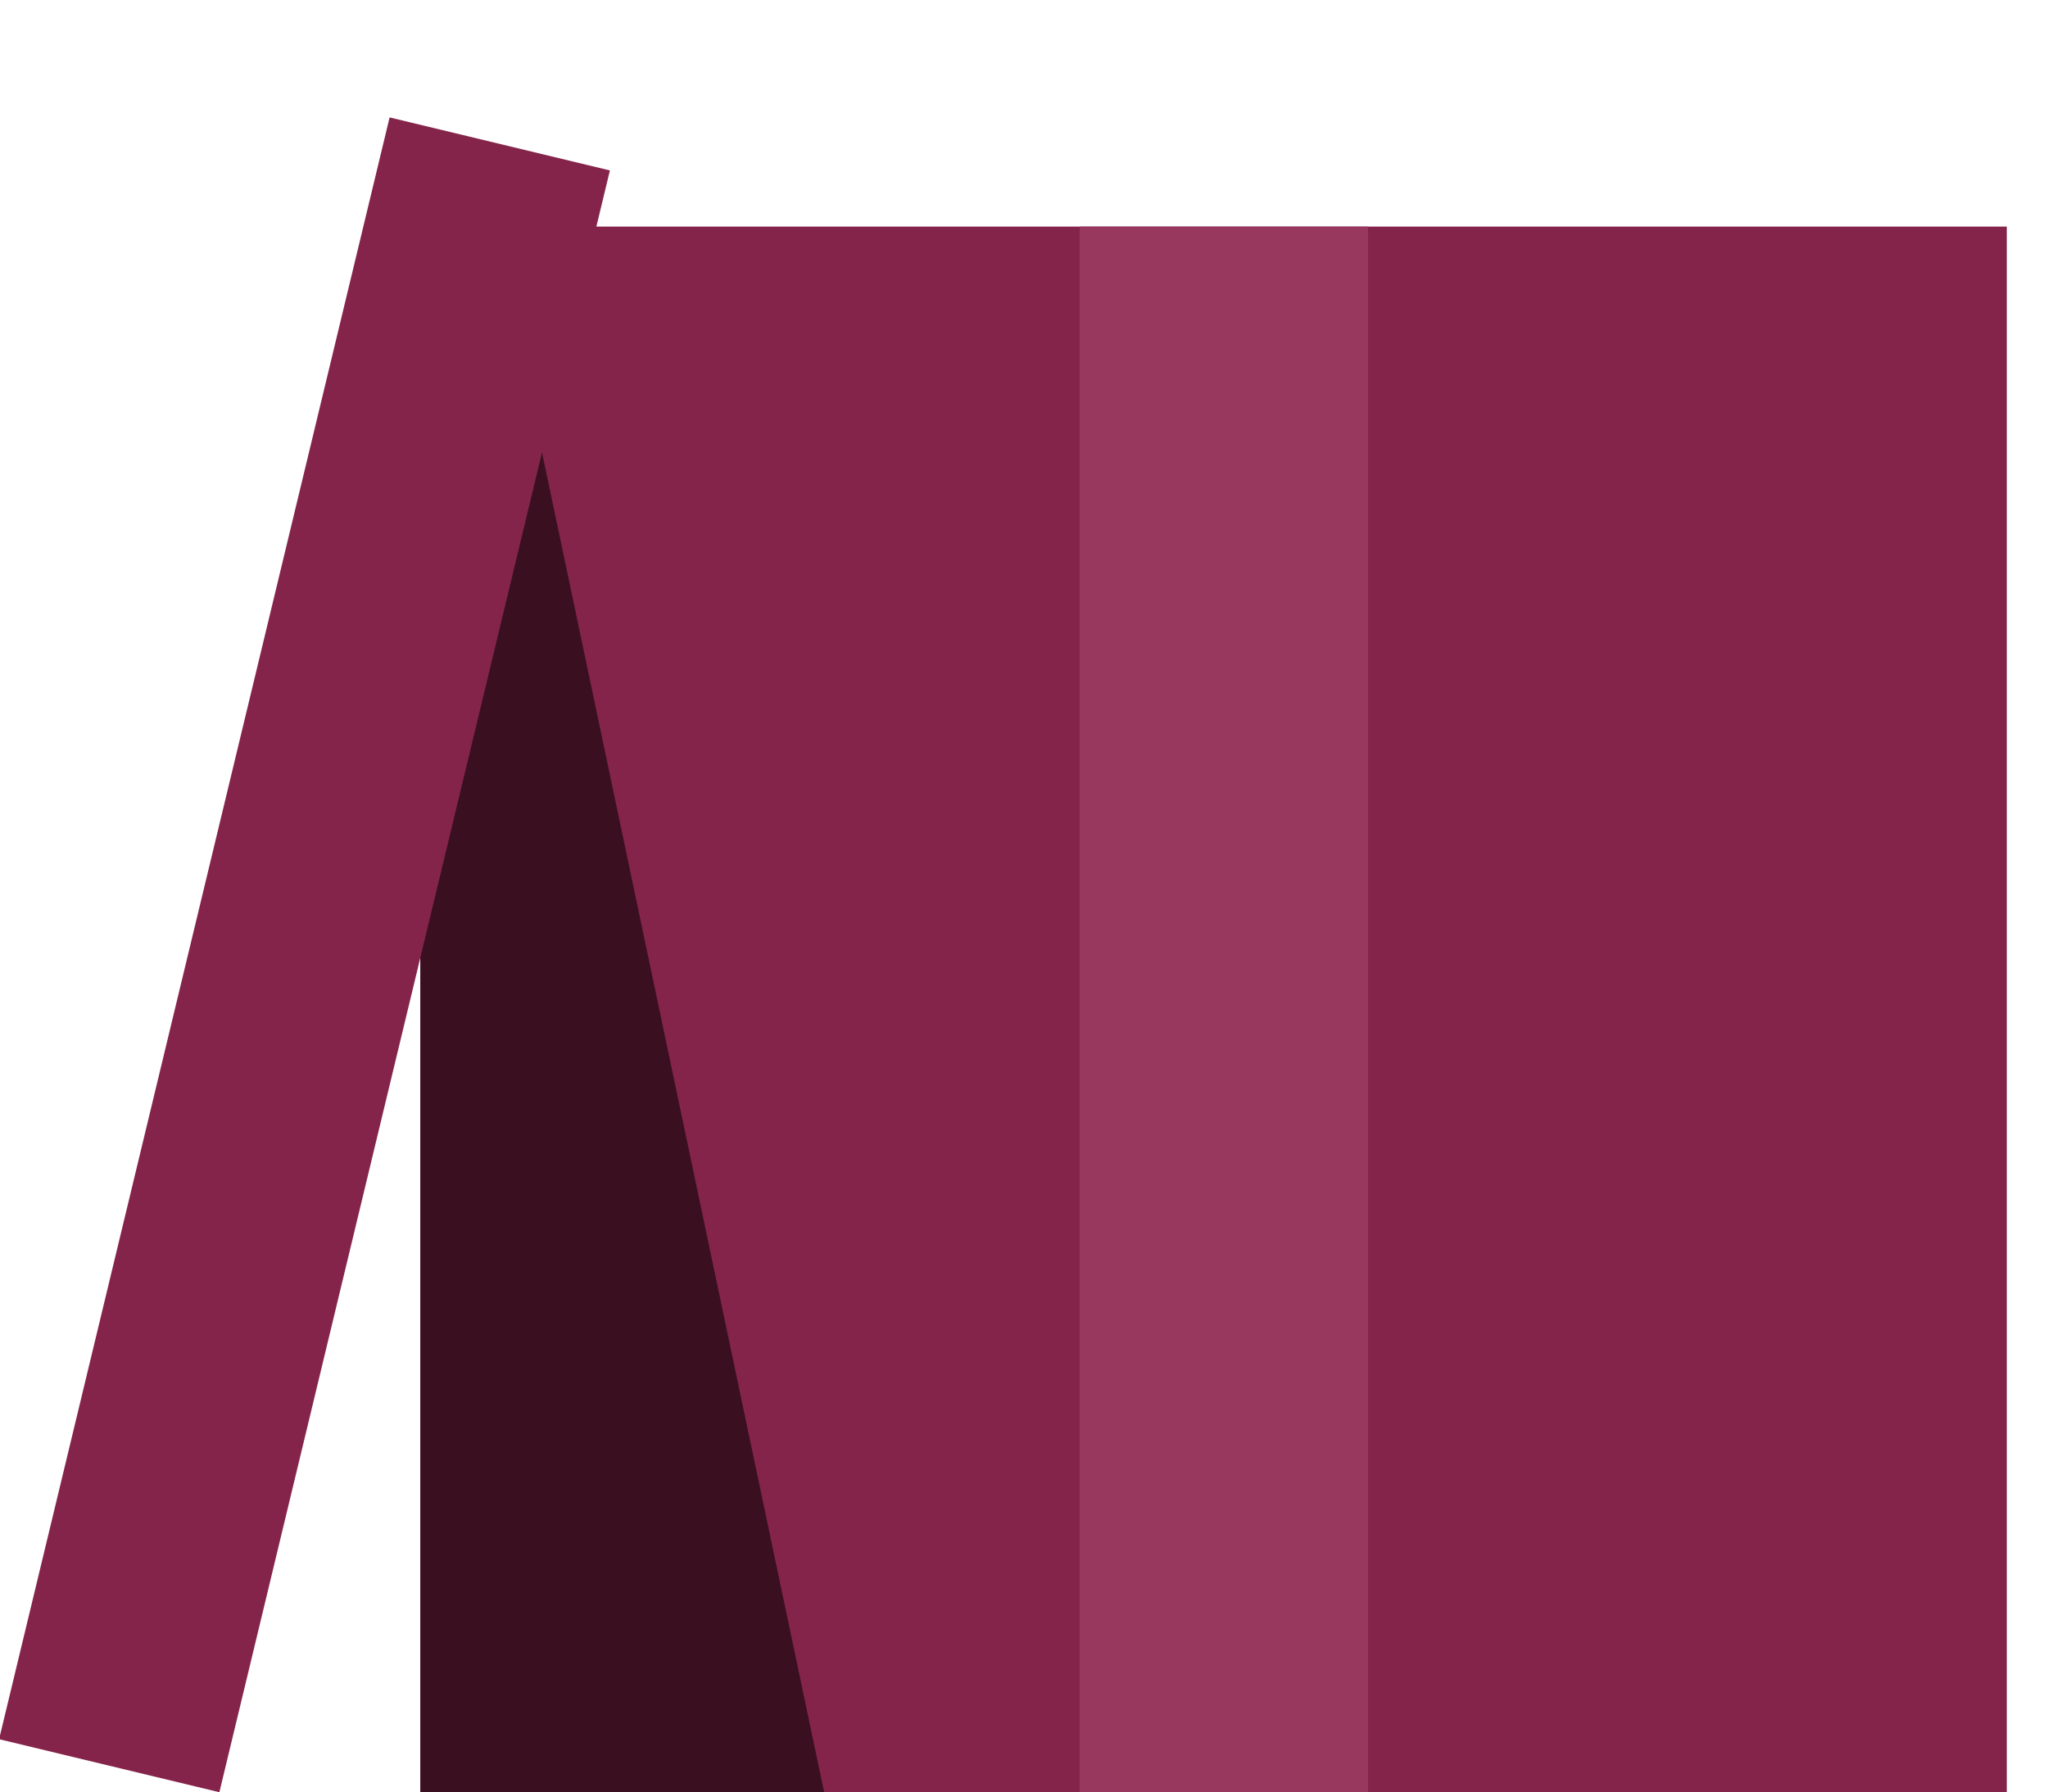 <?xml version="1.0" encoding="utf-8"?>
<!-- Generator: Adobe Illustrator 27.0.1, SVG Export Plug-In . SVG Version: 6.00 Build 0)  -->
<svg version="1.1" id="Layer_1" xmlns="http://www.w3.org/2000/svg" xmlns:xlink="http://www.w3.org/1999/xlink" x="0px" y="0px"
	 viewBox="0 0 99.4 87" style="enable-background:new 0 0 99.4 87;" xml:space="preserve">
<style type="text/css">
	.st0{fill:#85244A;}
	.st1{fill:#99385E;}
	.st2{fill:#3A1021;}
</style>
<rect id="Rectangle_6" x="20.4" y="11" class="st0" width="77" height="76"/>
<rect id="Rectangle_14" x="52.4" y="11" class="st1" width="14" height="76"/>
<path id="Path_24" class="st2" d="M20.4,11v76H40L24,11H20.4z"/>
<rect id="Rectangle_28" x="-25.7" y="40.8" transform="matrix(0.234 -0.972 0.972 0.234 -33.688 49.904)" class="st0" width="81" height="11"/>
</svg>
